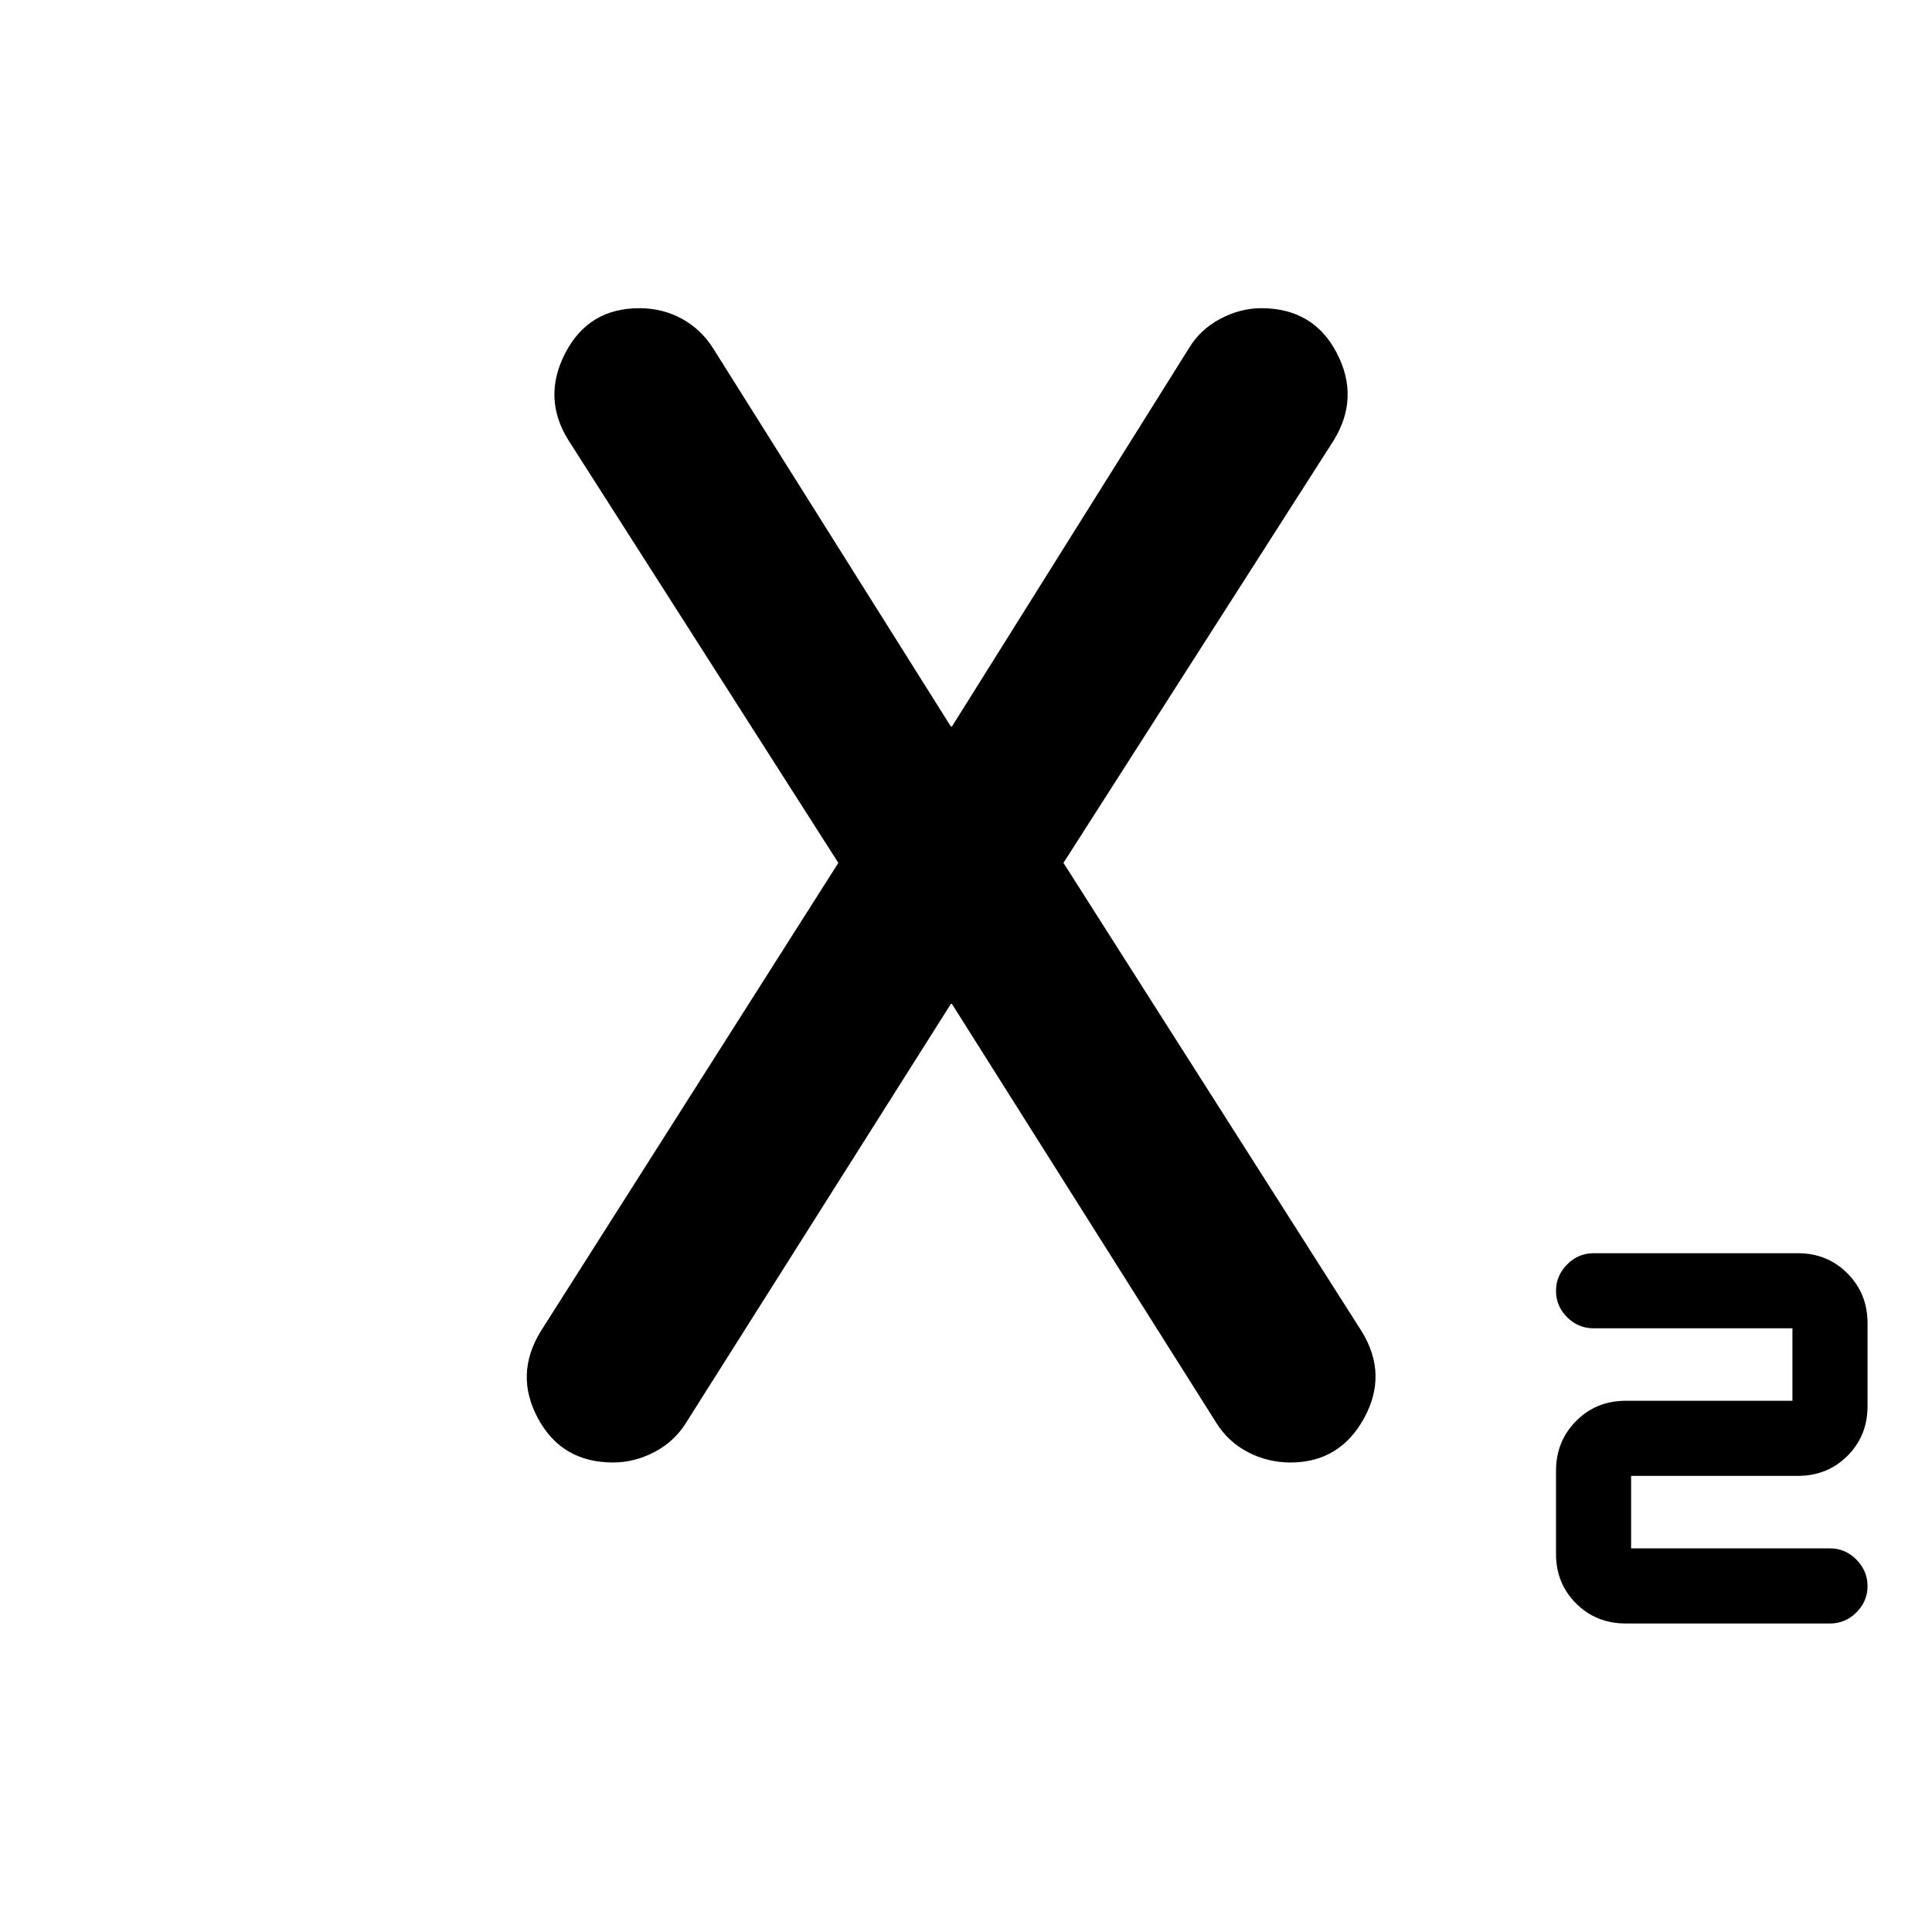 <svg xmlns="http://www.w3.org/2000/svg" viewBox="0 -960 960 960" width="32" height="32"><path d="M807.86-153.3q-14.74 0-24.71-9.95-9.98-9.94-9.98-24.64v-41.25q0-14.69 9.98-24.75 9.97-10.07 24.71-10.07h82.79v-36.01h-98.74q-7.73 0-13.23-5.52-5.51-5.52-5.51-13.06 0-7.54 5.51-13.14 5.5-5.6 13.23-5.6h101.37q14.75 0 24.72 10.04 9.97 10.03 9.97 24.73v41.25q0 14.7-9.97 24.67-9.97 9.96-24.72 9.96h-82.79v36.02h98.9q7.54 0 13.06 5.59 5.52 5.6 5.52 13.15 0 7.54-5.52 13.06-5.52 5.52-13.06 5.52H807.86Zm-503.23-80q-25.51 0-37.32-21.92-11.81-21.91 1.47-43.41l147.79-232.61-134.13-210.04q-13.11-21-1.55-43.29 11.56-22.29 36.78-22.29 11.64 0 21.27 5.32 9.63 5.32 15.55 14.85l117.99 187.7h.53l117.74-187.94q5.58-9.32 15.55-14.62 9.96-5.31 20.4-5.31 25.97 0 37.55 22.29 11.58 22.29-1.69 43.63l-134.13 209.7 148.13 232.69q13.27 21.5 1.17 43.37-12.1 21.88-36.49 21.88-11.37 0-21.28-5.21-9.9-5.21-15.78-14.8L473.01-461.16h-.53L341.07-253.31q-5.74 9.43-15.71 14.72-9.96 5.29-20.73 5.29Z"/></svg>